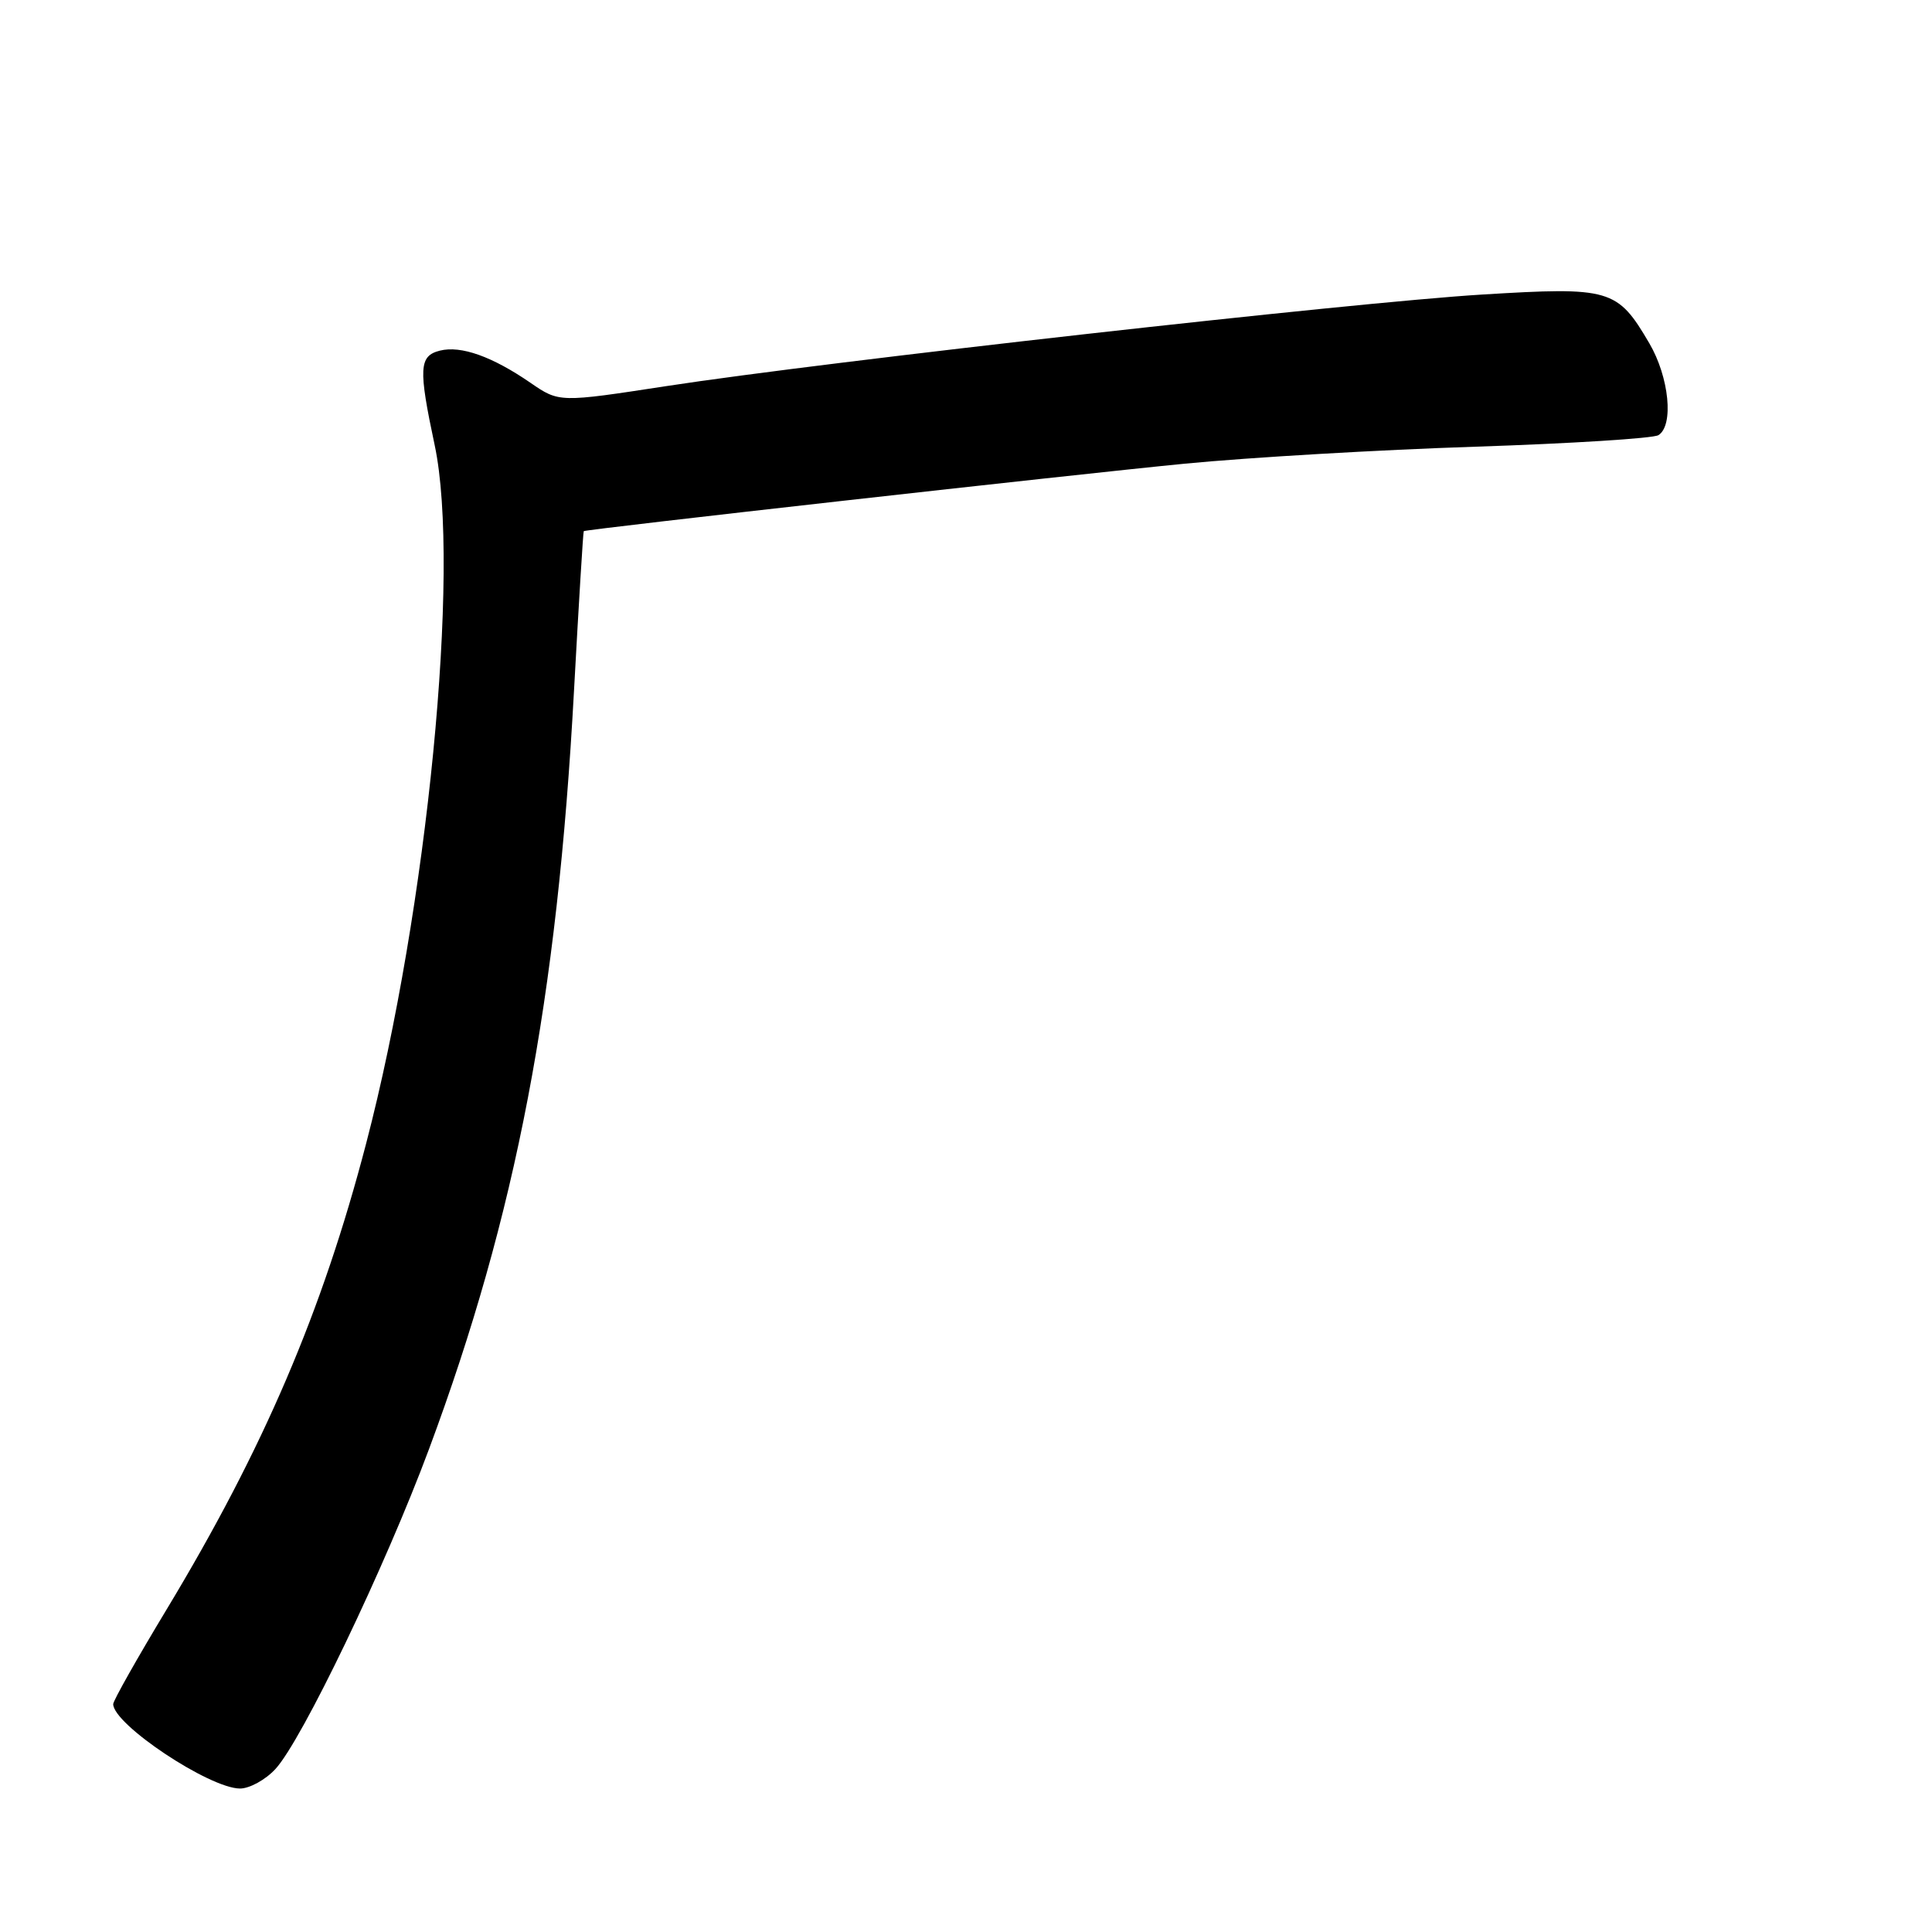 <?xml version="1.0" encoding="UTF-8" standalone="no"?>
<!DOCTYPE svg PUBLIC "-//W3C//DTD SVG 1.1//EN" "http://www.w3.org/Graphics/SVG/1.1/DTD/svg11.dtd" >
<svg xmlns="http://www.w3.org/2000/svg" xmlns:xlink="http://www.w3.org/1999/xlink" version="1.1" viewBox="0 0 256 256">
 <g >
 <path fill="currentColor"
d=" M 36.49 234.41 C 39.99 230.64 51.05 207.60 56.85 192.00 C 68.39 160.97 73.84 132.48 76.06 91.49 C 76.69 79.95 77.27 70.45 77.35 70.38 C 77.68 70.12 142.47 62.85 157.00 61.44 C 165.53 60.61 182.85 59.60 195.50 59.19 C 208.15 58.77 219.06 58.09 219.75 57.66 C 221.81 56.38 221.18 49.98 218.54 45.48 C 214.31 38.26 213.39 37.99 196.38 39.03 C 179.30 40.07 109.38 47.92 88.30 51.16 C 74.10 53.34 74.10 53.34 70.30 50.73 C 65.23 47.24 61.08 45.76 58.29 46.46 C 55.52 47.16 55.43 48.80 57.60 59.00 C 61.06 75.31 56.64 120.44 48.52 151.50 C 42.70 173.82 34.91 191.99 22.09 213.24 C 18.19 219.70 15.00 225.35 15.00 225.80 C 15.00 228.49 27.74 236.97 31.80 236.99 C 33.06 236.99 35.17 235.84 36.49 234.41 Z "/>
</g>
</svg>